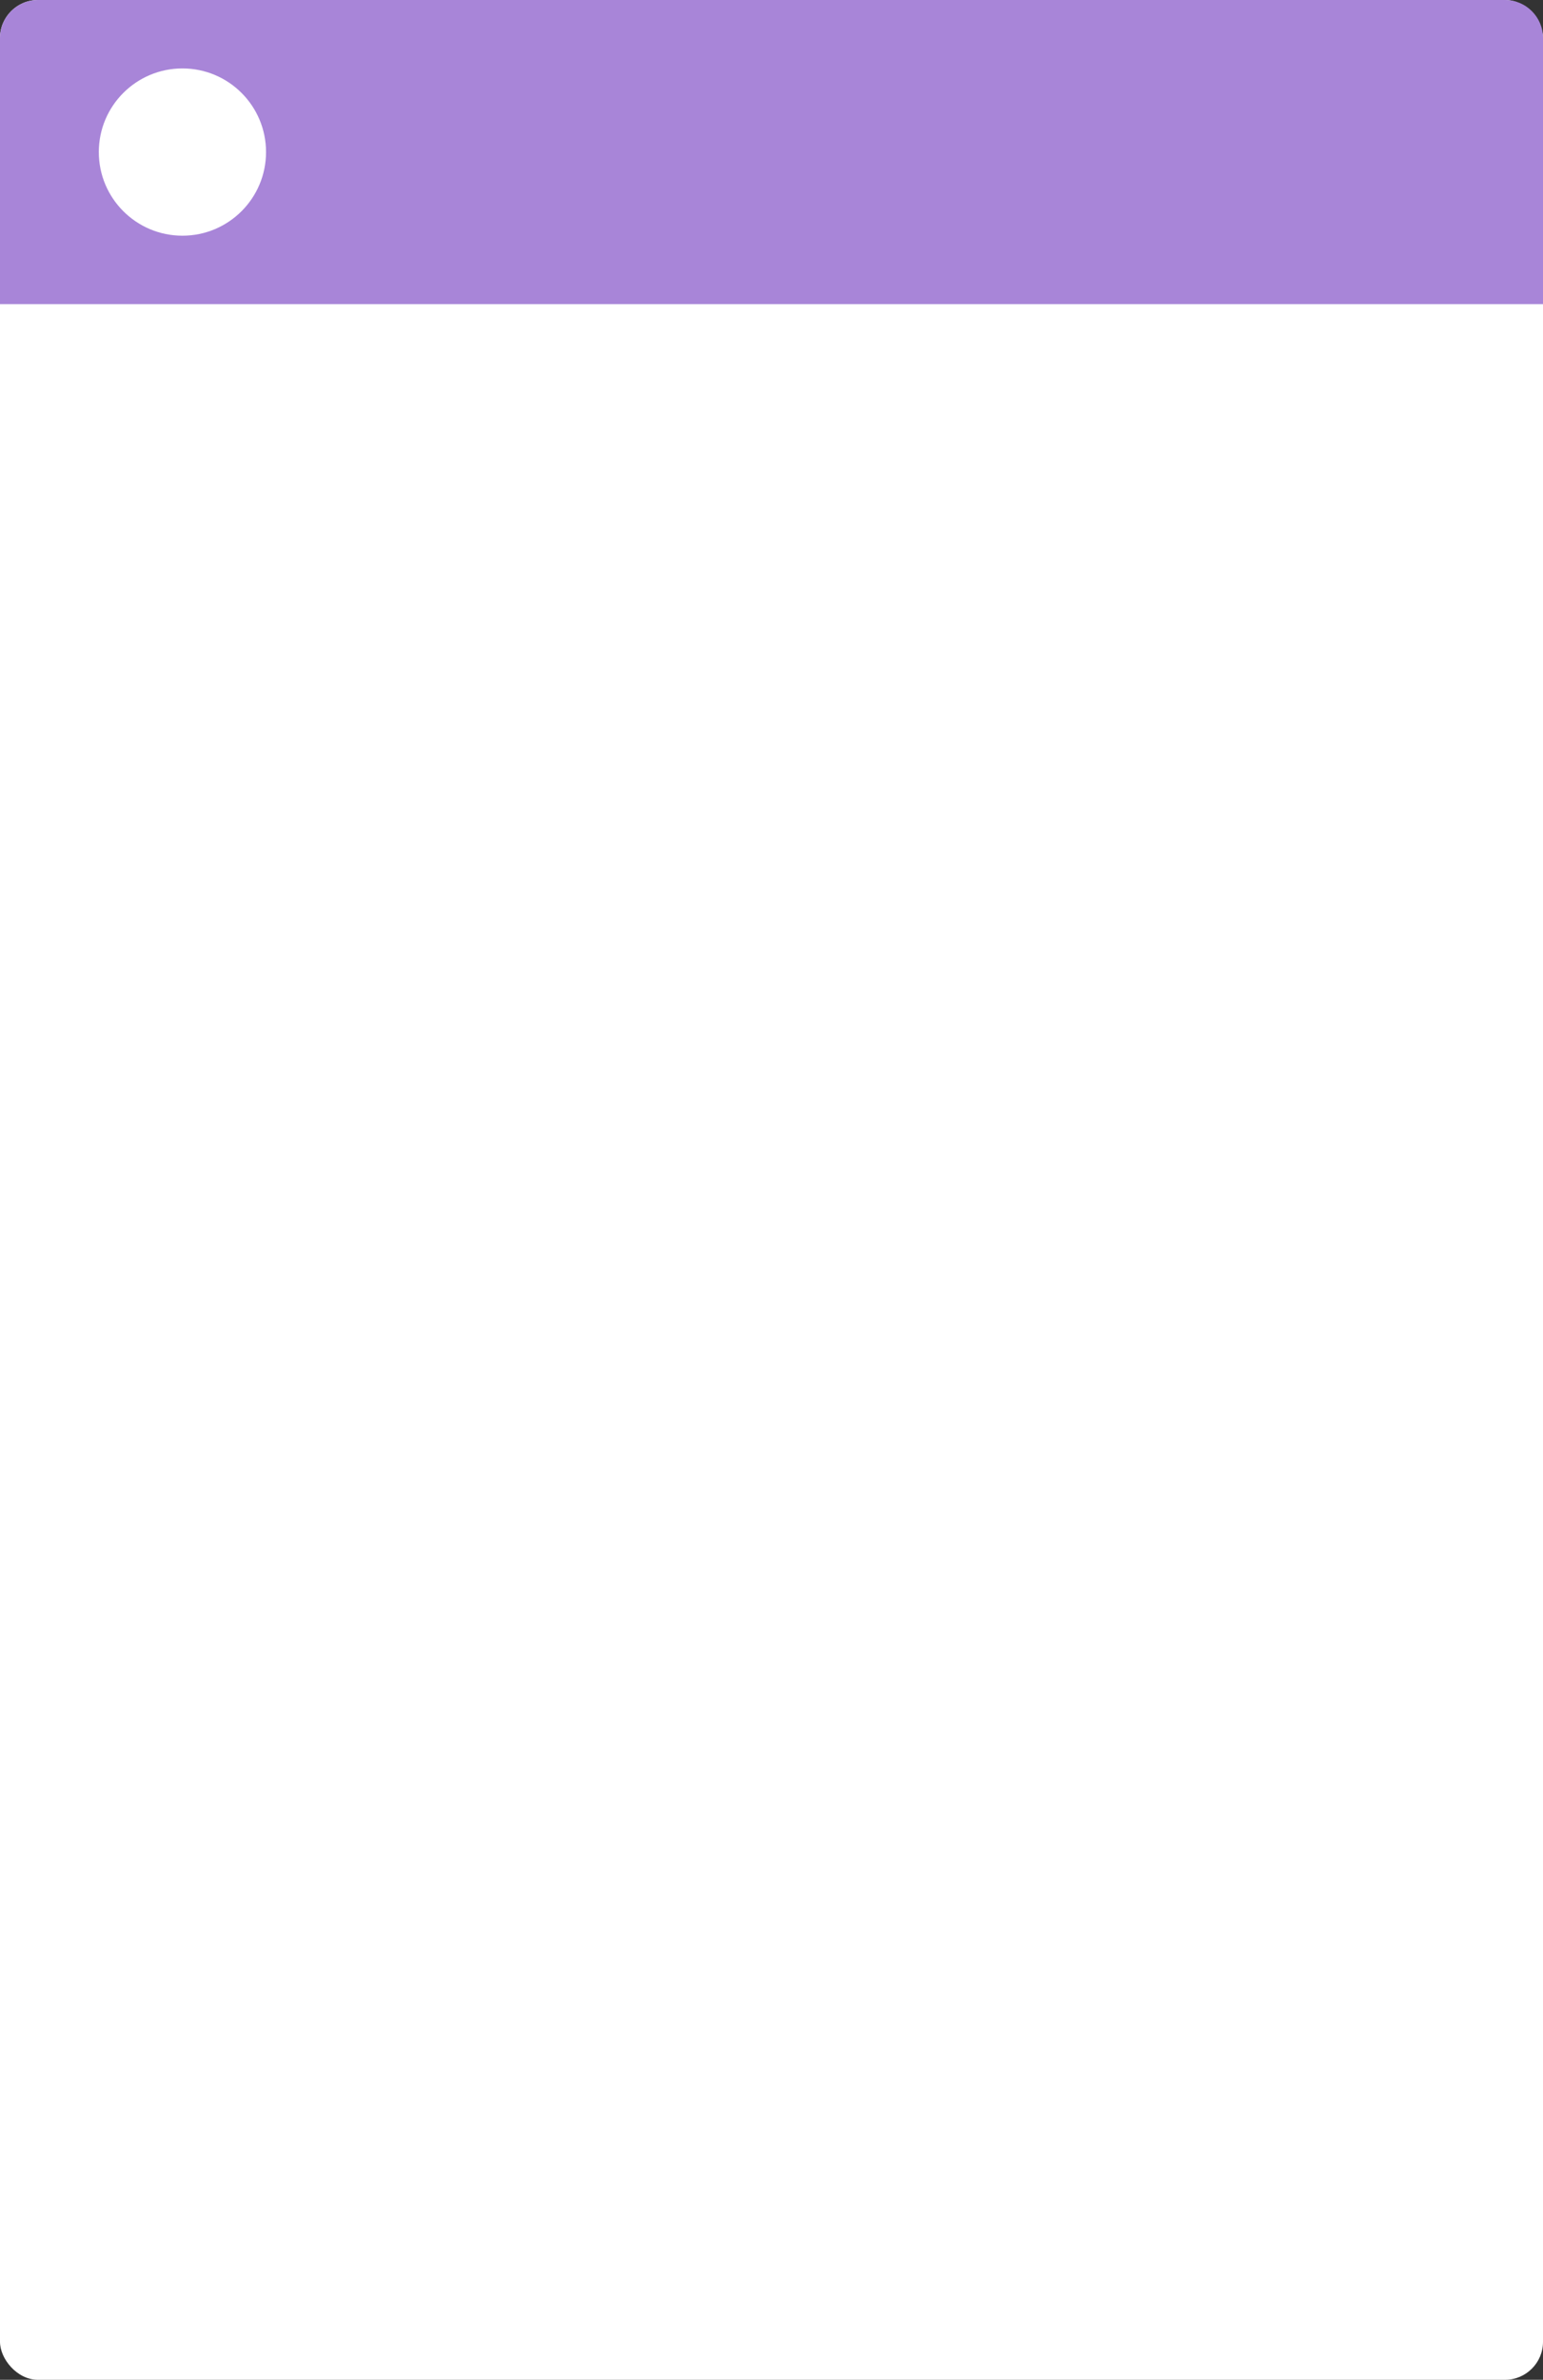 <svg xmlns="http://www.w3.org/2000/svg" width="406" height="626" viewBox="0 0 406 626">
    <rect x="0" y="0" width="406" height="626" fill="#333333" stroke="none"/>
    <g fill="none" fill-rule="evenodd">
        <g fill-rule="nonzero">
            <g transform="translate(0 -666) translate(0 666)">
                <rect width="406" height="626" fill="#FFF" rx="10"/>
                <path fill="#A885D8" d="M10 0h386c5.523 0 10 4.477 10 10v70H0V10C0 4.477 4.477 0 10 0z"/>
                <g fill="#FFF">
                    <path d="M24 46c12.15 0 22-9.85 22-22S36.15 2 24 2 2 11.85 2 24s9.85 22 22 22z" transform="translate(24 16)"/>
                </g>
            </g>
        </g>
    </g>
</svg>
